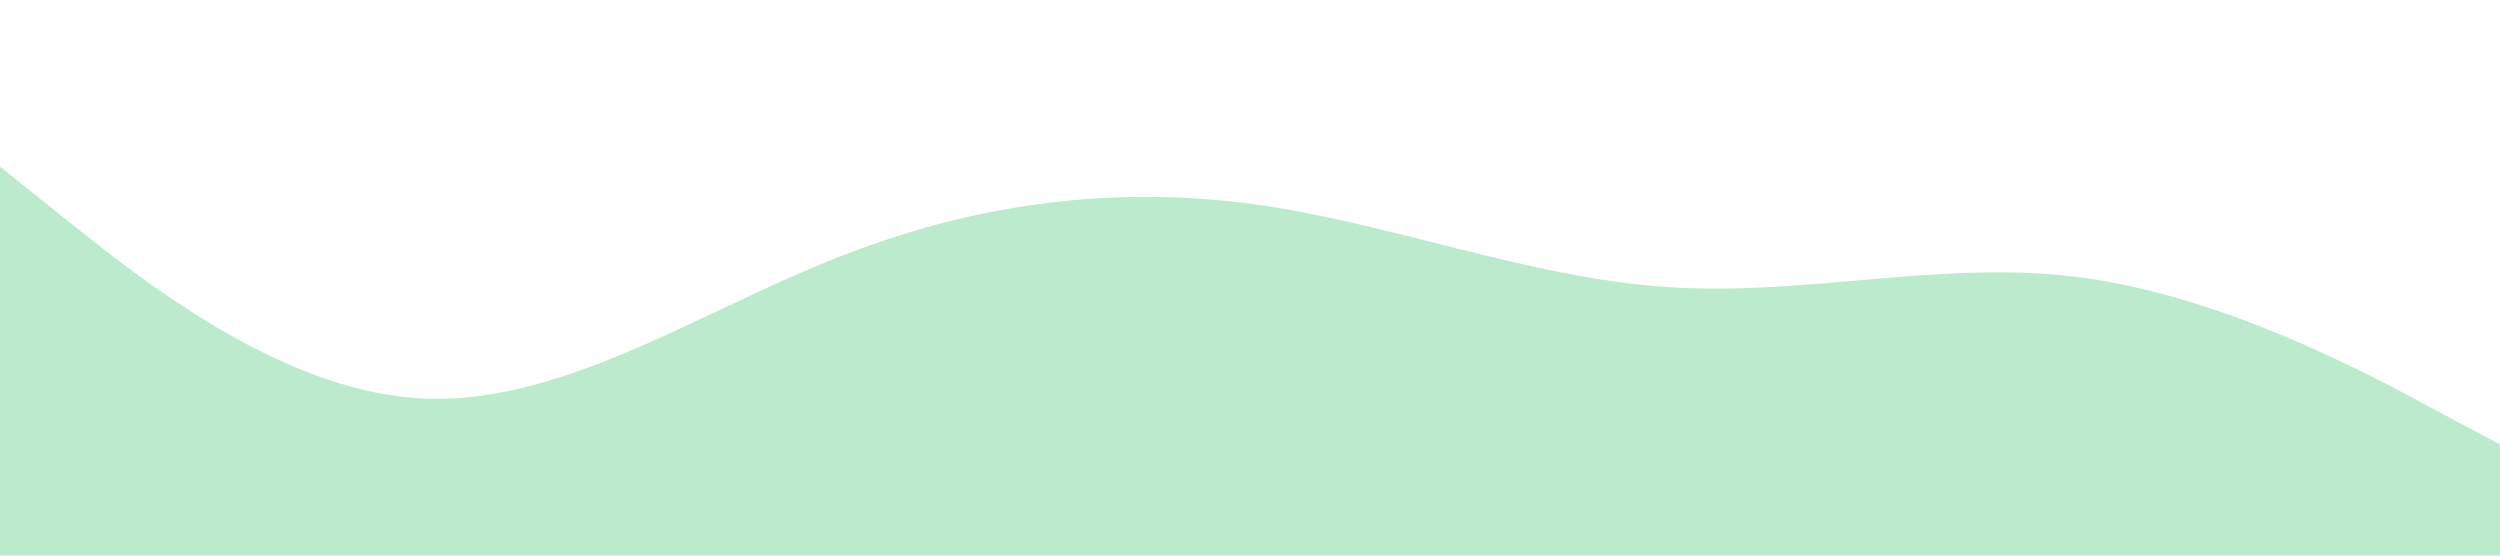<?xml version="1.0" encoding="utf-8"?>
<!-- Generator: SVG-edit 2.8.1 -->
<svg xmlns="http://www.w3.org/2000/svg" viewBox="0 0 1440 320">
  <path fill="#1DB954" fill-opacity="0.3" d="M0,96L40,128C80,160,160,224,240,229.3C320,235,400,181,480,149.3C560,117,640,107,720,117.3C800,128,880,160,960,165.3C1040,171,1120,149,1200,160C1280,171,1360,213,1400,234.7L1440,256L1440,320L1400,320C1360,320,1280,320,1200,320C1120,320,1040,320,960,320C880,320,800,320,720,320C640,320,560,320,480,320C400,320,320,320,240,320C160,320,80,320,40,320L0,320Z"></path>
</svg>